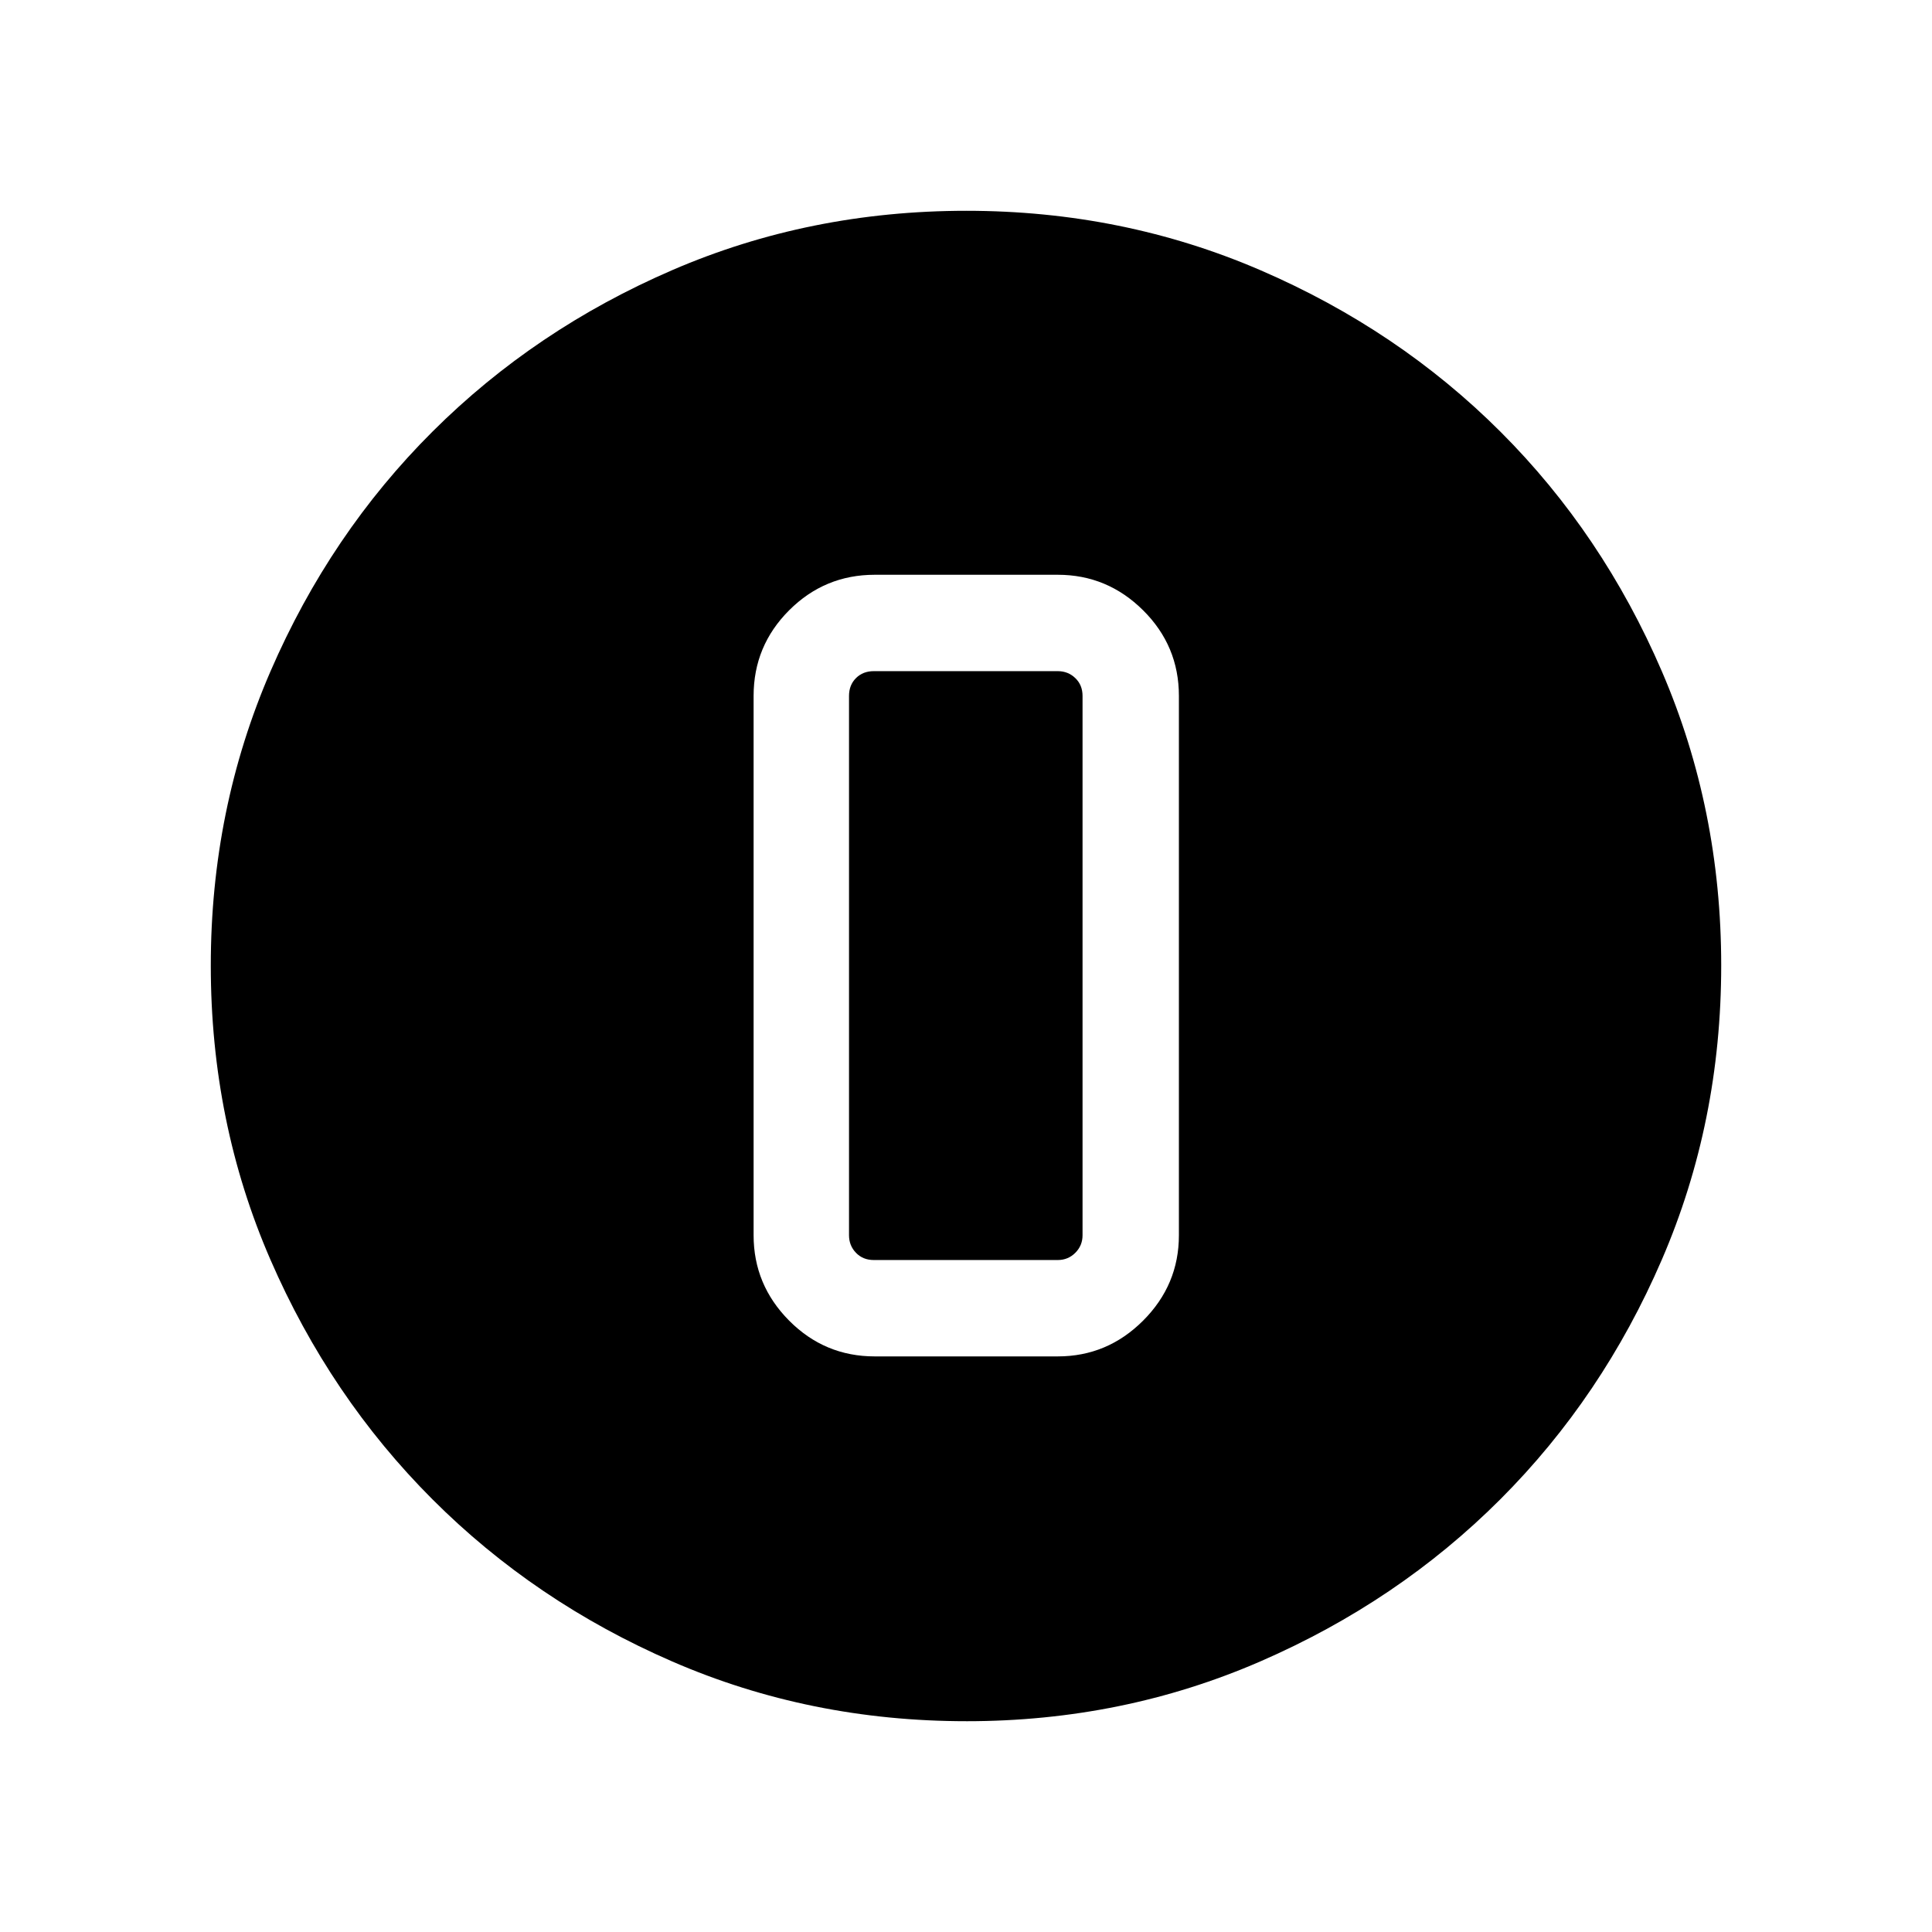 <svg xmlns="http://www.w3.org/2000/svg" height="40" viewBox="0 -960 960 960" width="40"><path d="M480.31-104.74q-77.94 0-146.23-29.66-68.3-29.66-119.21-80.6-50.9-50.93-80.51-119.11-29.62-68.17-29.62-146.09 0-77.74 29.66-146.21 29.66-68.48 80.6-119.22 50.93-50.73 119.11-80.18 68.17-29.45 146.09-29.45 77.74 0 146.22 29.57 68.48 29.58 119.21 80.27 50.73 50.69 80.18 119.1 29.45 68.41 29.45 146.01 0 77.94-29.5 146.23-29.49 68.3-80.26 119.08-50.77 50.78-119.18 80.52-68.41 29.74-146.01 29.74Zm-45.66-181.27h90.95q24.63 0 42.41-17.78 17.78-17.78 17.78-42.42v-268q0-24.88-17.78-42.53-17.78-17.66-42.41-17.66h-90.95q-24.88 0-42.54 17.66-17.65 17.65-17.65 42.53v268q0 24.64 17.65 42.42 17.66 17.78 42.54 17.78Zm-.47-340.5h91.42q5.13 0 8.72 3.46 3.59 3.46 3.59 8.84v268q0 5.13-3.59 8.72-3.59 3.59-8.72 3.59h-91.42q-5.39 0-8.85-3.59t-3.46-8.72v-268q0-5.38 3.46-8.84t8.85-3.46Z"/></svg>
